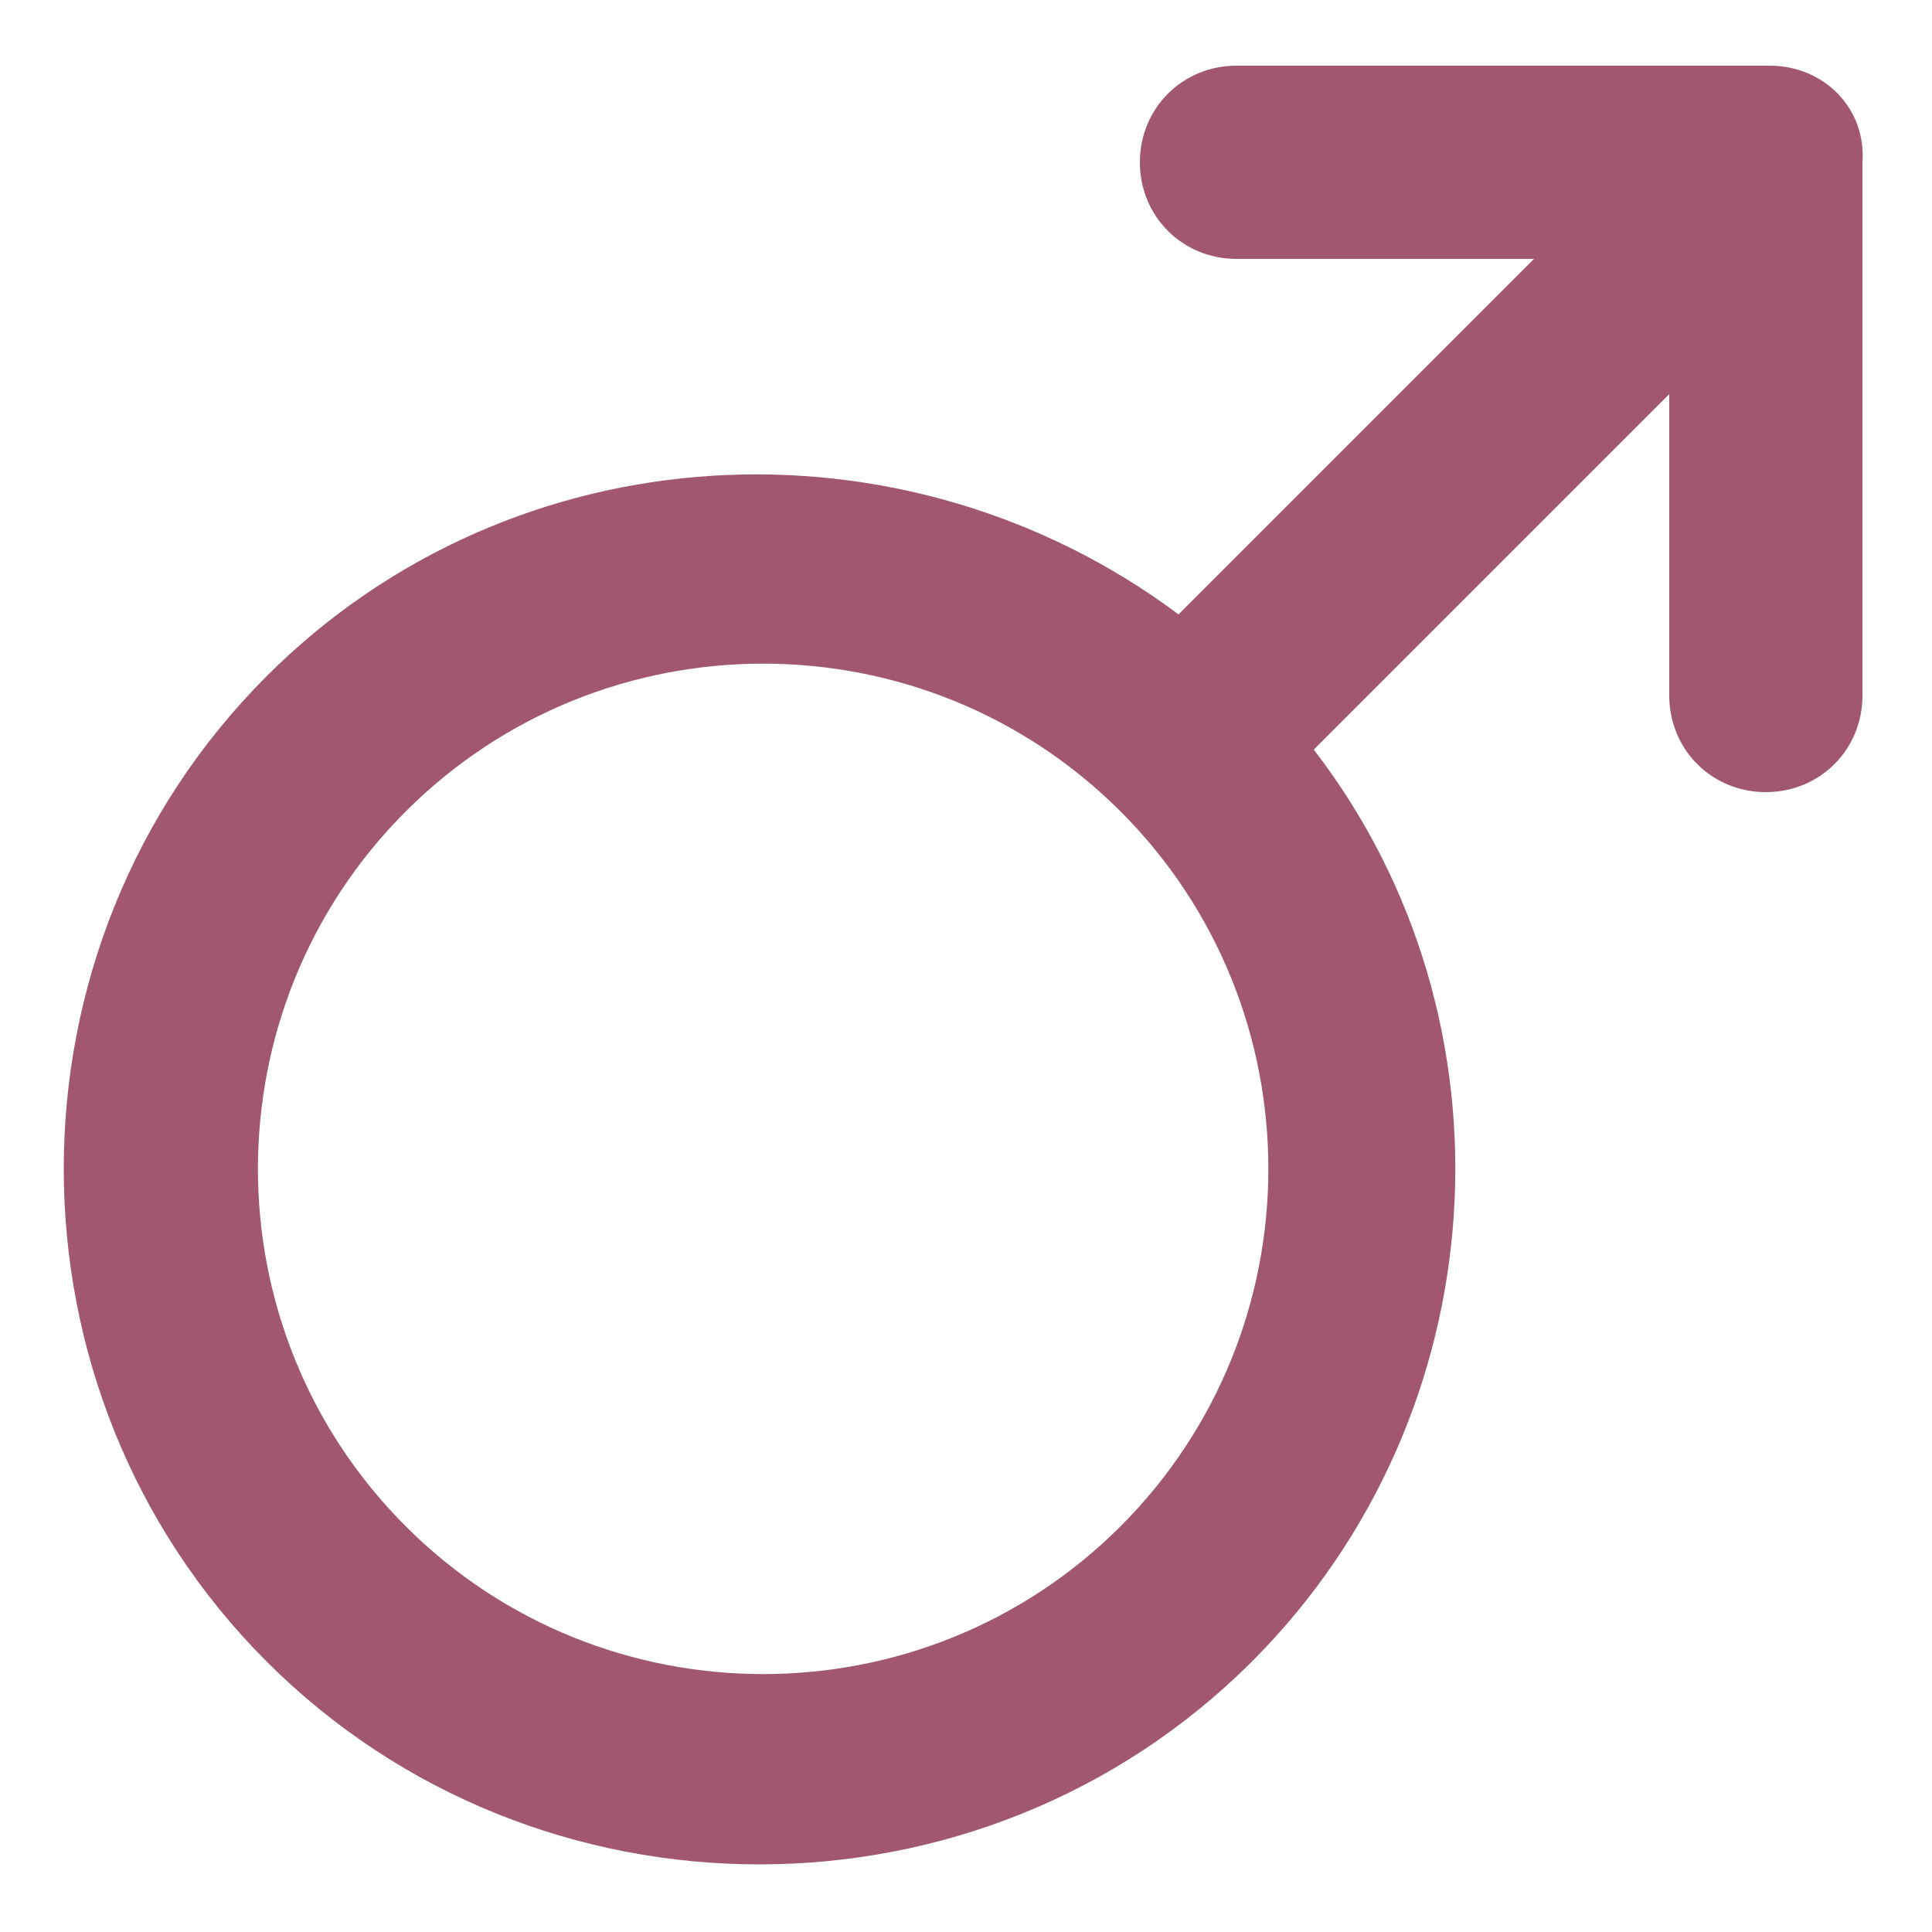 <svg width="20" height="20" viewBox="0 0 20 20" fill="none" xmlns="http://www.w3.org/2000/svg">
<path d="M18.32 0.68H12.8C12.24 0.68 11.8 1.12 11.8 1.68C11.8 2.24 12.24 2.68 12.8 2.68H15.88L12.2 6.36C9.36 4.24 5.32 4.44 2.76 7C-0.04 9.8 -0.04 14.4 2.76 17.2C5.56 20 10.16 20 12.96 17.2C15.52 14.64 15.76 10.56 13.6 7.76L17.28 4.08V7.2C17.28 7.76 17.72 8.2 18.28 8.2C18.84 8.2 19.28 7.76 19.28 7.2V1.68C19.32 1.12 18.88 0.68 18.32 0.68ZM11.6 15.8C9.56 17.84 6.24 17.84 4.2 15.8C2.16 13.76 2.16 10.44 4.2 8.4C6.24 6.36 9.56 6.36 11.6 8.4C13.64 10.44 13.64 13.76 11.6 15.8Z" fill="#A0576F"/>
</svg>

